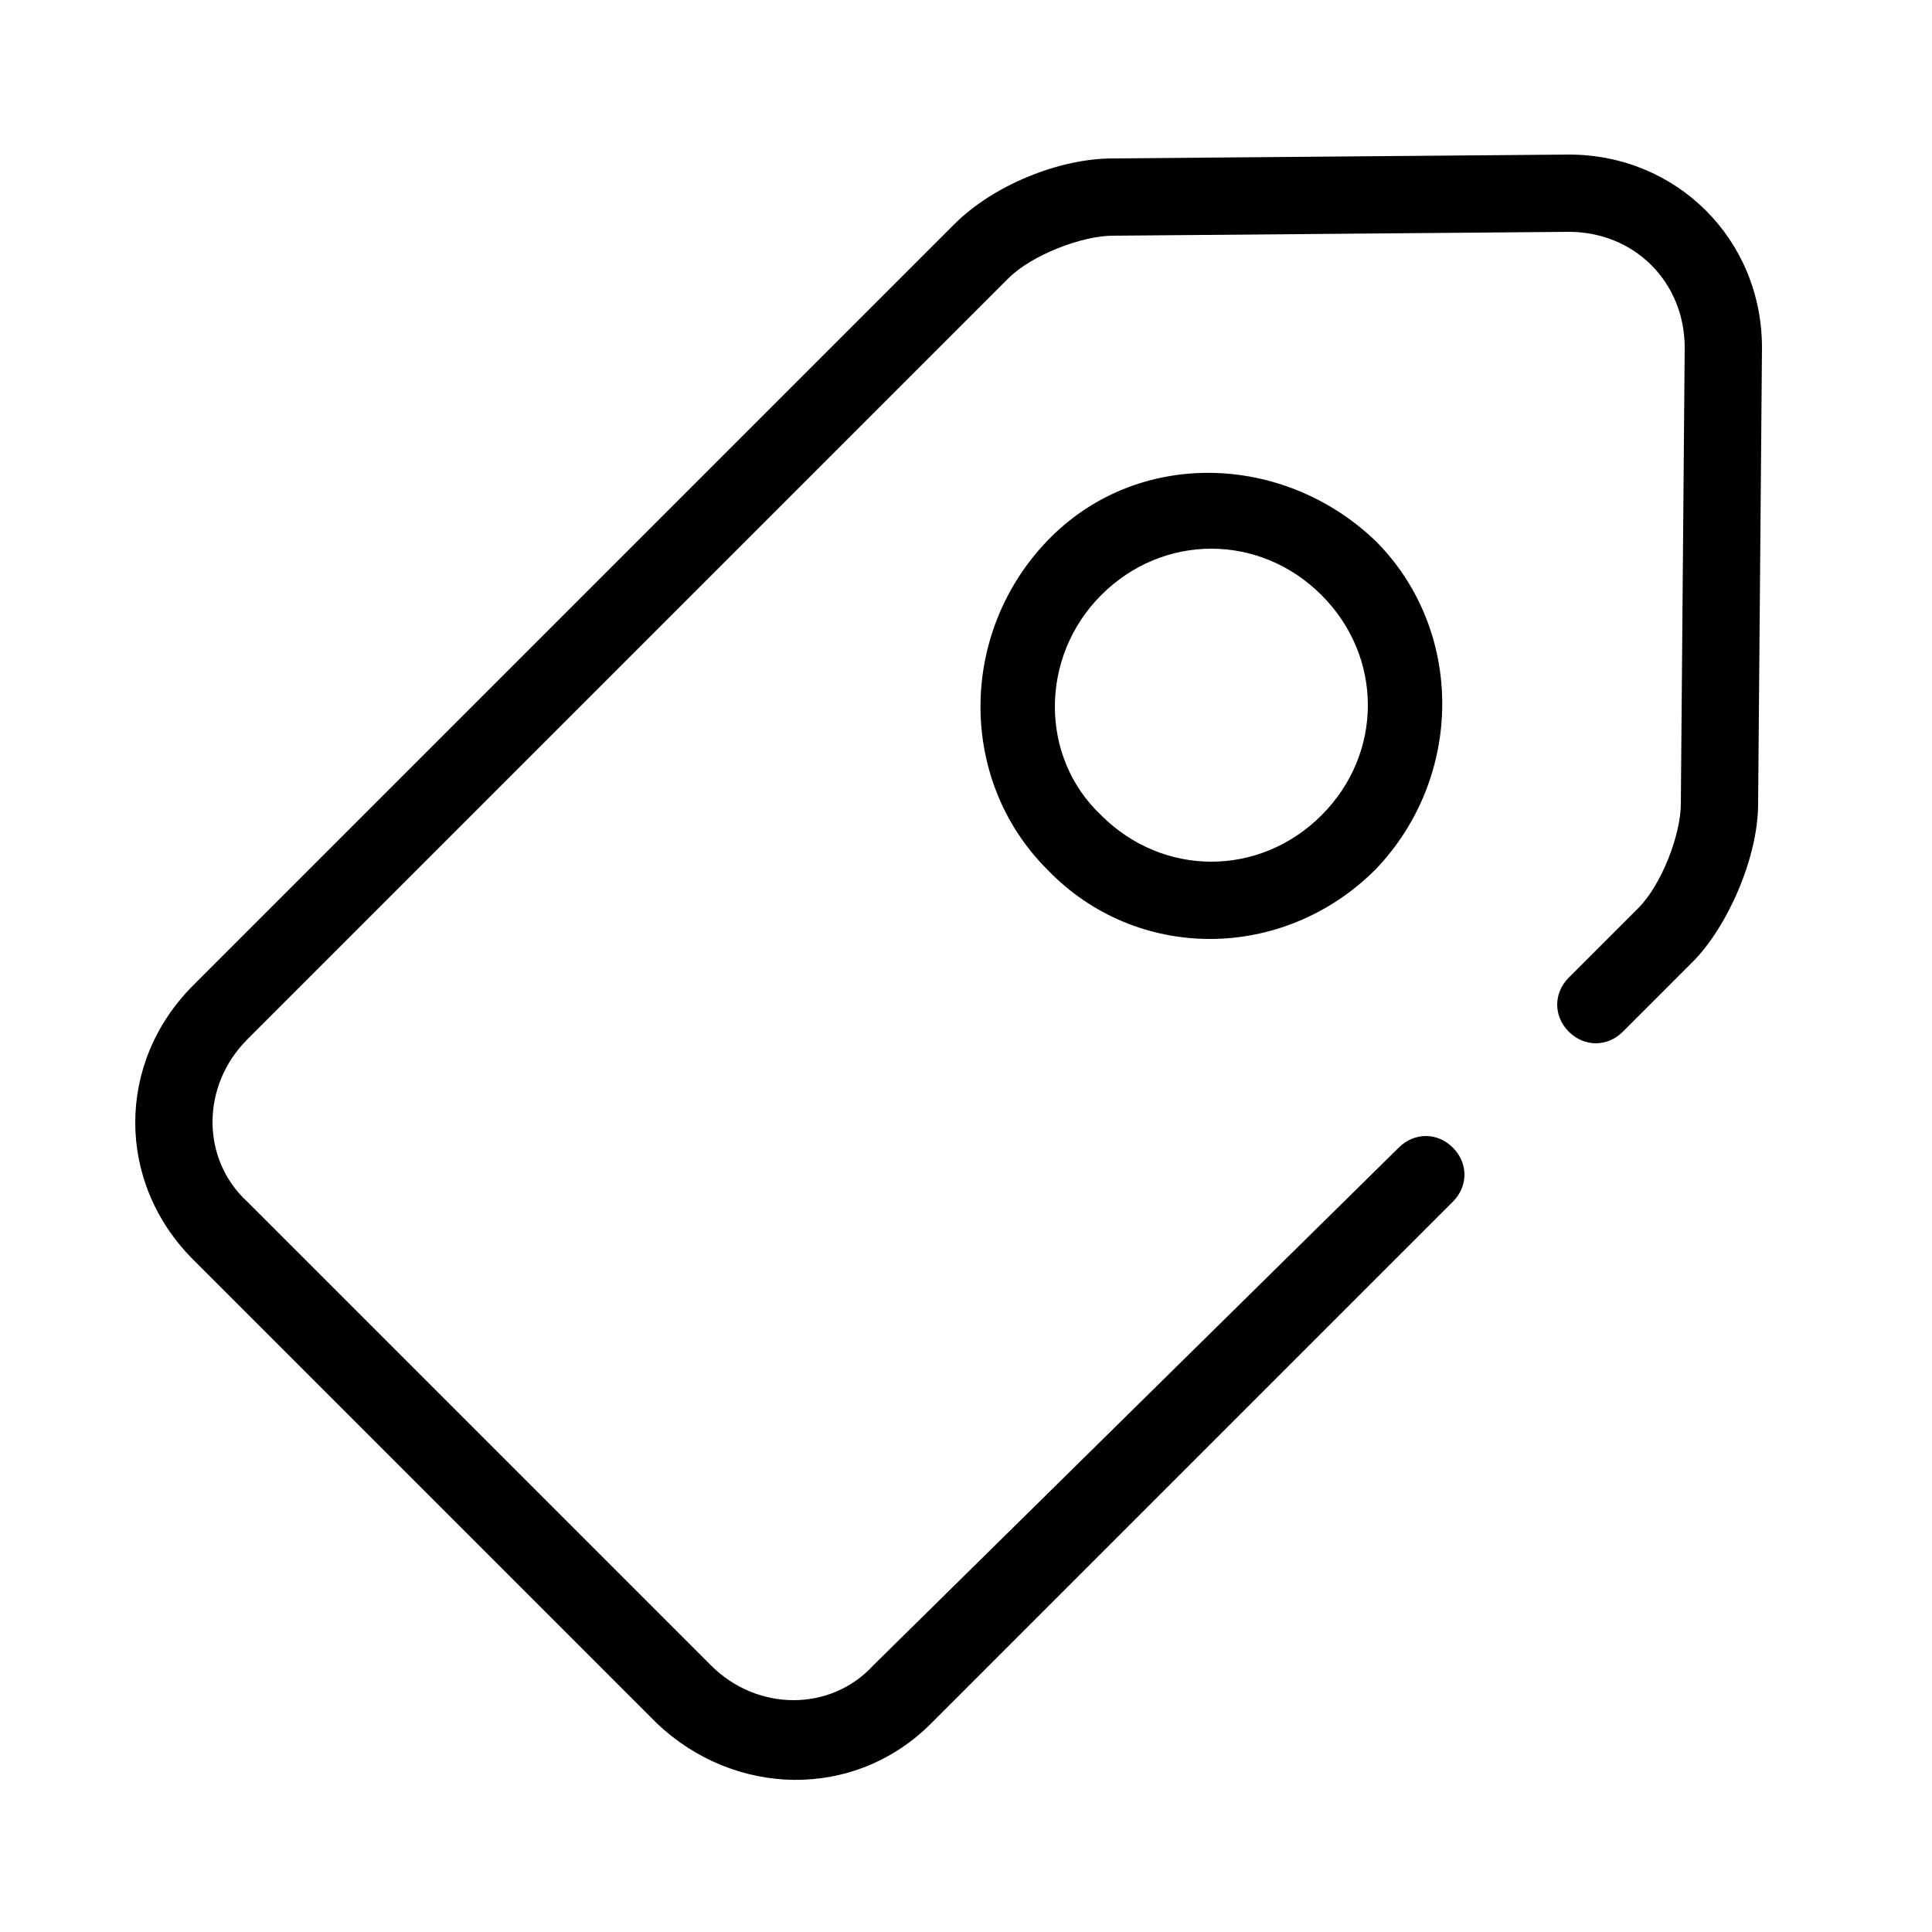 <?xml version="1.0" standalone="no"?><!DOCTYPE svg PUBLIC "-//W3C//DTD SVG 1.1//EN" "http://www.w3.org/Graphics/SVG/1.1/DTD/svg11.dtd"><svg t="1615001703614" class="icon" viewBox="0 0 1024 1024" version="1.1" xmlns="http://www.w3.org/2000/svg" p-id="2184" xmlns:xlink="http://www.w3.org/1999/xlink" width="200" height="200"><defs><style type="text/css"></style></defs><path d="M741.376 608.256c8.192-8.192 20.48-8.192 28.672 0 8.192 8.192 8.192 20.48 0 28.672l-276.48 276.48c-40.96 40.96-104.448 38.912-145.408 0l-245.76-245.76c-40.96-40.96-40.96-104.448 0-145.408l403.456-403.456c20.48-20.48 55.296-34.816 83.968-34.816l241.664-2.048c57.344 0 102.4 45.056 102.4 102.4l-2.048 241.664c0 28.672-16.384 65.536-34.816 83.968l-36.864 36.864c-8.192 8.192-20.48 8.192-28.672 0s-8.192-20.48 0-28.672l36.864-36.864c12.288-12.288 22.528-38.912 22.528-55.296l2.048-241.664c0-34.816-26.624-61.44-61.44-61.44l-241.664 2.048c-16.384 0-43.008 10.24-55.296 22.528l-403.456 403.456c-24.576 24.576-24.576 63.488 0 86.016l245.76 245.76c24.576 24.576 63.488 24.576 86.016 0l278.528-274.432z m-186.368-147.456c-47.104-47.104-47.104-124.928 0-174.08s124.928-47.104 174.08 0c47.104 47.104 47.104 124.928 0 174.08-49.152 49.152-126.976 49.152-174.08 0z m28.672-28.672c32.768 32.768 83.968 32.768 116.736 0 32.768-32.768 32.768-83.968 0-116.736-32.768-32.768-83.968-32.768-116.736 0-32.768 32.768-32.768 86.016 0 116.736z" p-id="2185"></path></svg>